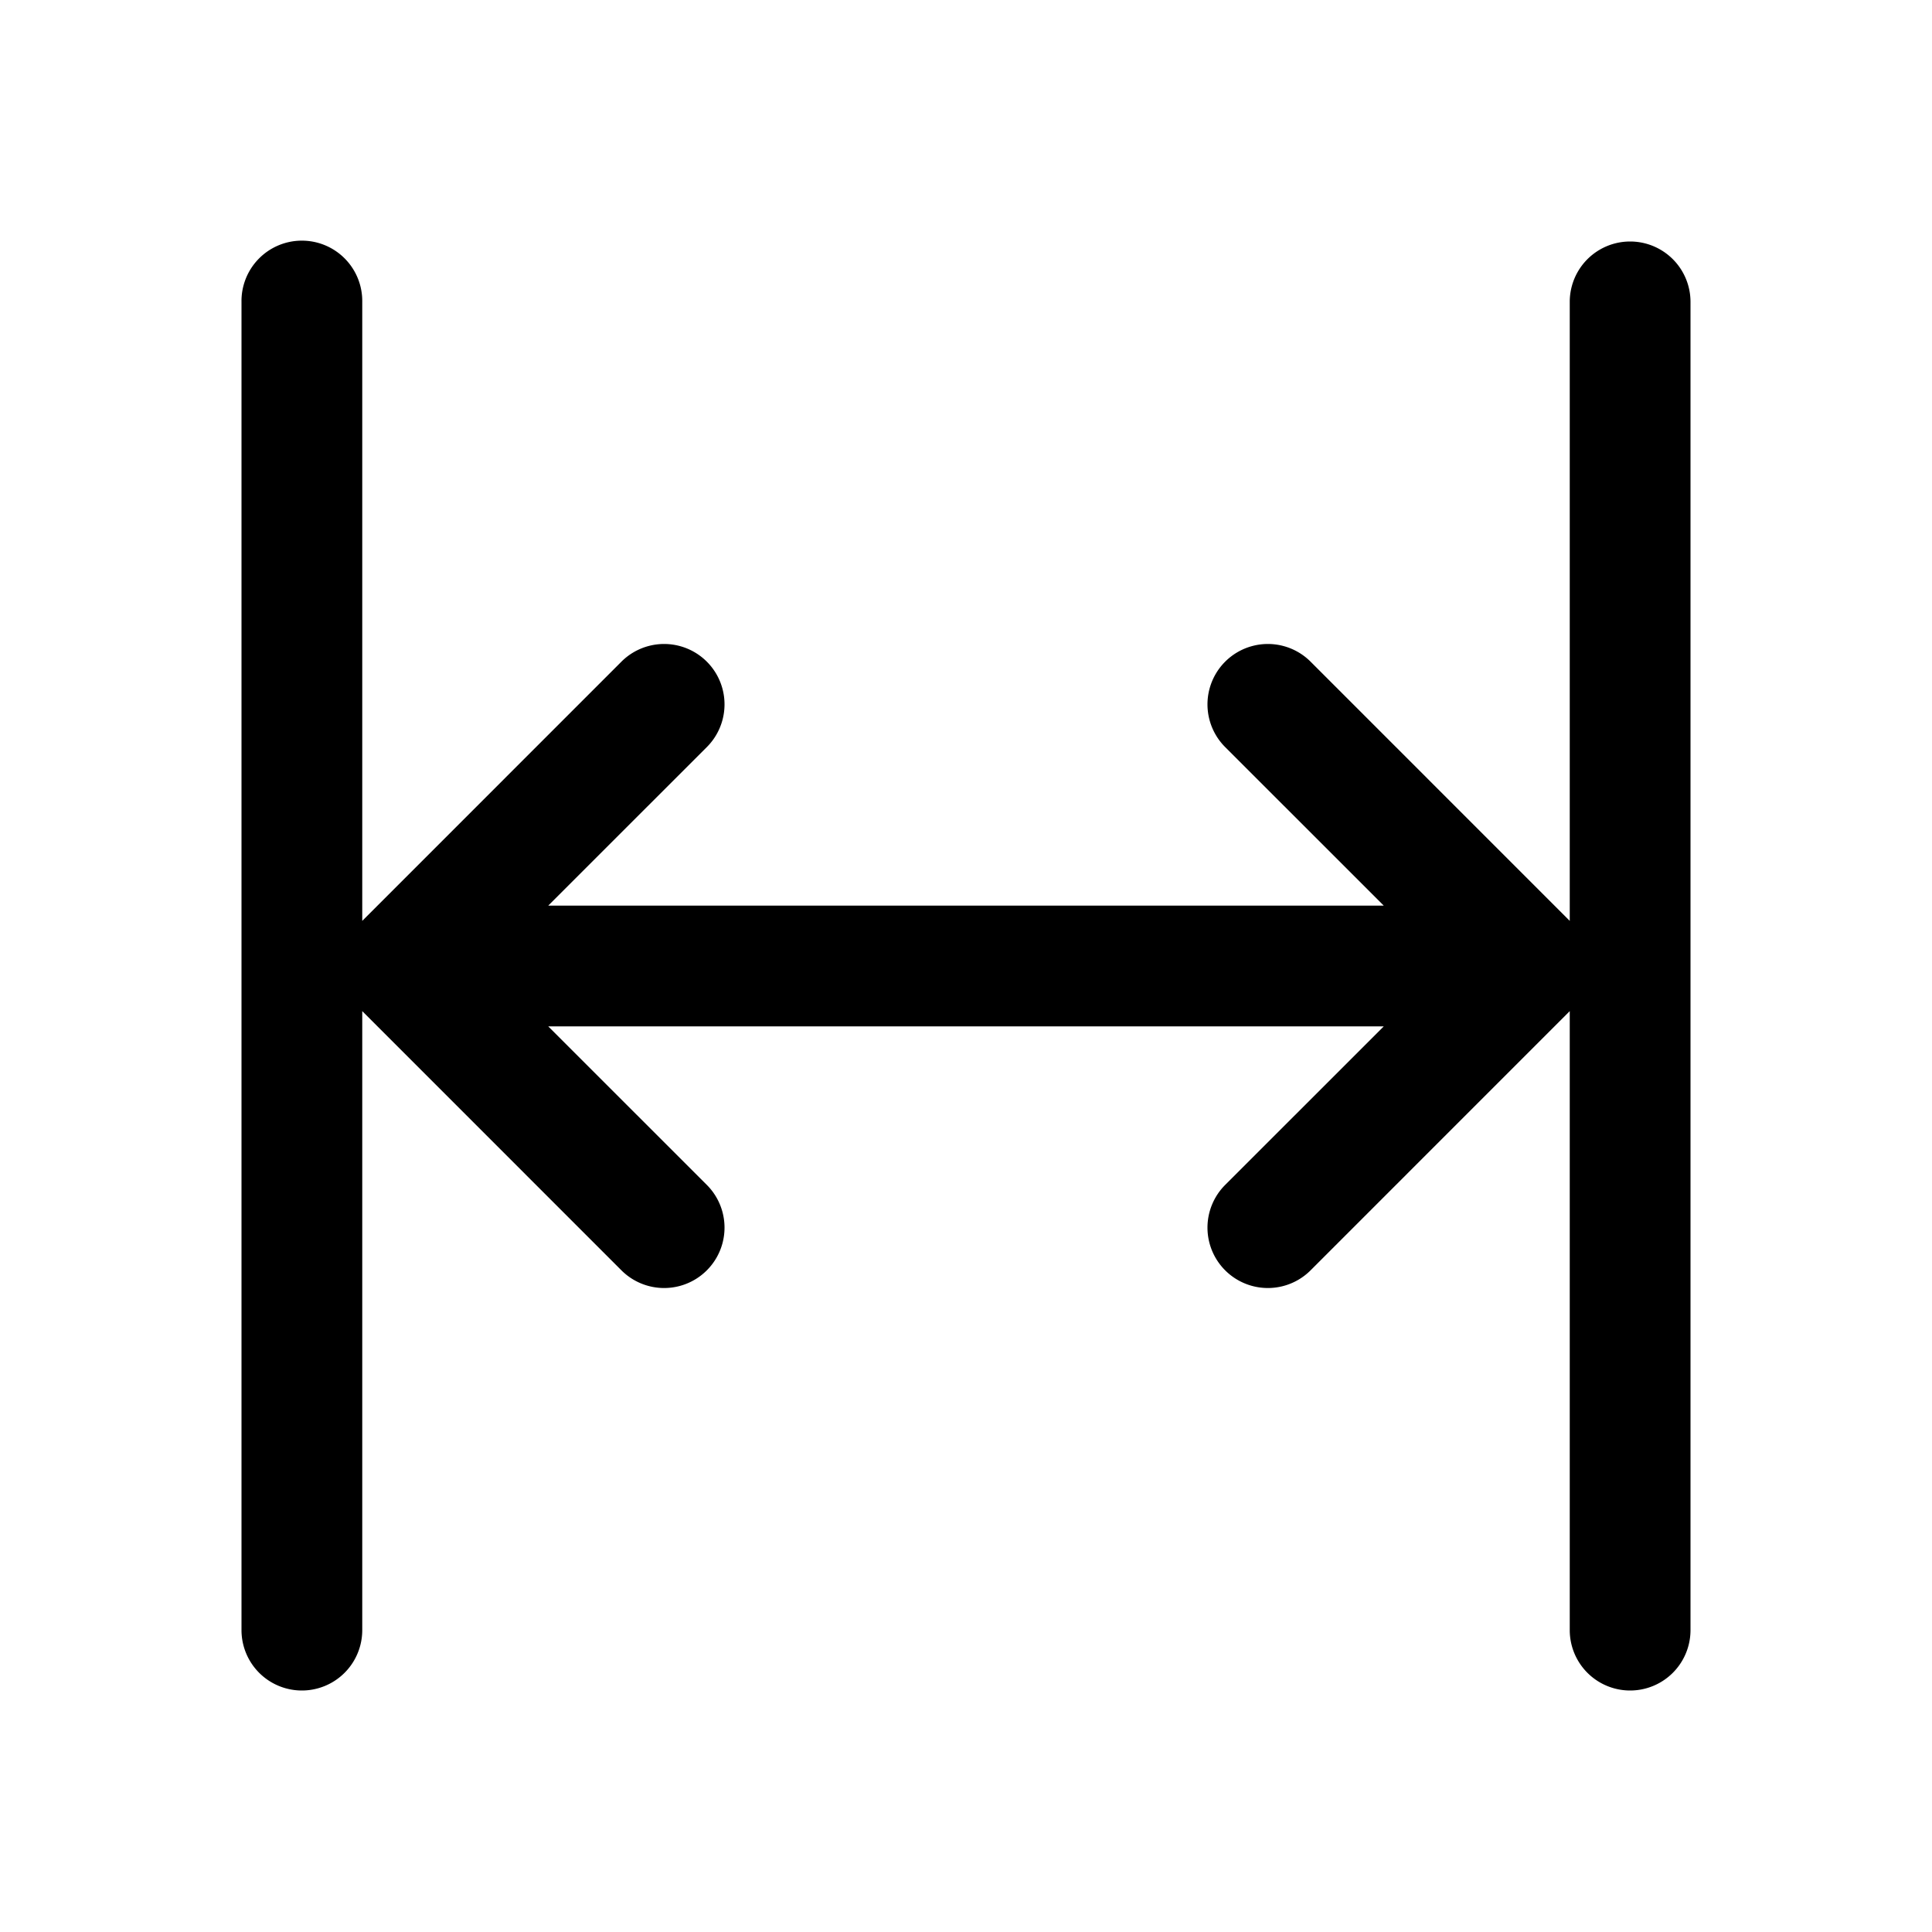 <svg xmlns="http://www.w3.org/2000/svg"  viewBox="0 0 48 48" width="100px" height="100px"><path d="M 7.477 5.979 A 1.5 1.5 0 0 0 6 7.5 L 6 40.5 A 1.5 1.5 0 1 0 9 40.5 L 9 25.121 L 15.439 31.561 A 1.5 1.5 0 1 0 17.561 29.439 L 13.621 25.5 L 34.379 25.5 L 30.439 29.439 A 1.5 1.5 0 1 0 32.561 31.561 L 39 25.121 L 39 40.5 A 1.5 1.5 0 1 0 42 40.5 L 42 7.5 A 1.5 1.5 0 1 0 39 7.5 L 39 22.879 L 32.561 16.439 A 1.5 1.5 0 1 0 30.439 18.561 L 34.379 22.5 L 13.621 22.5 L 17.561 18.561 A 1.5 1.5 0 1 0 15.439 16.439 L 9 22.879 L 9 7.5 A 1.5 1.5 0 0 0 7.477 5.979 z"/></svg>